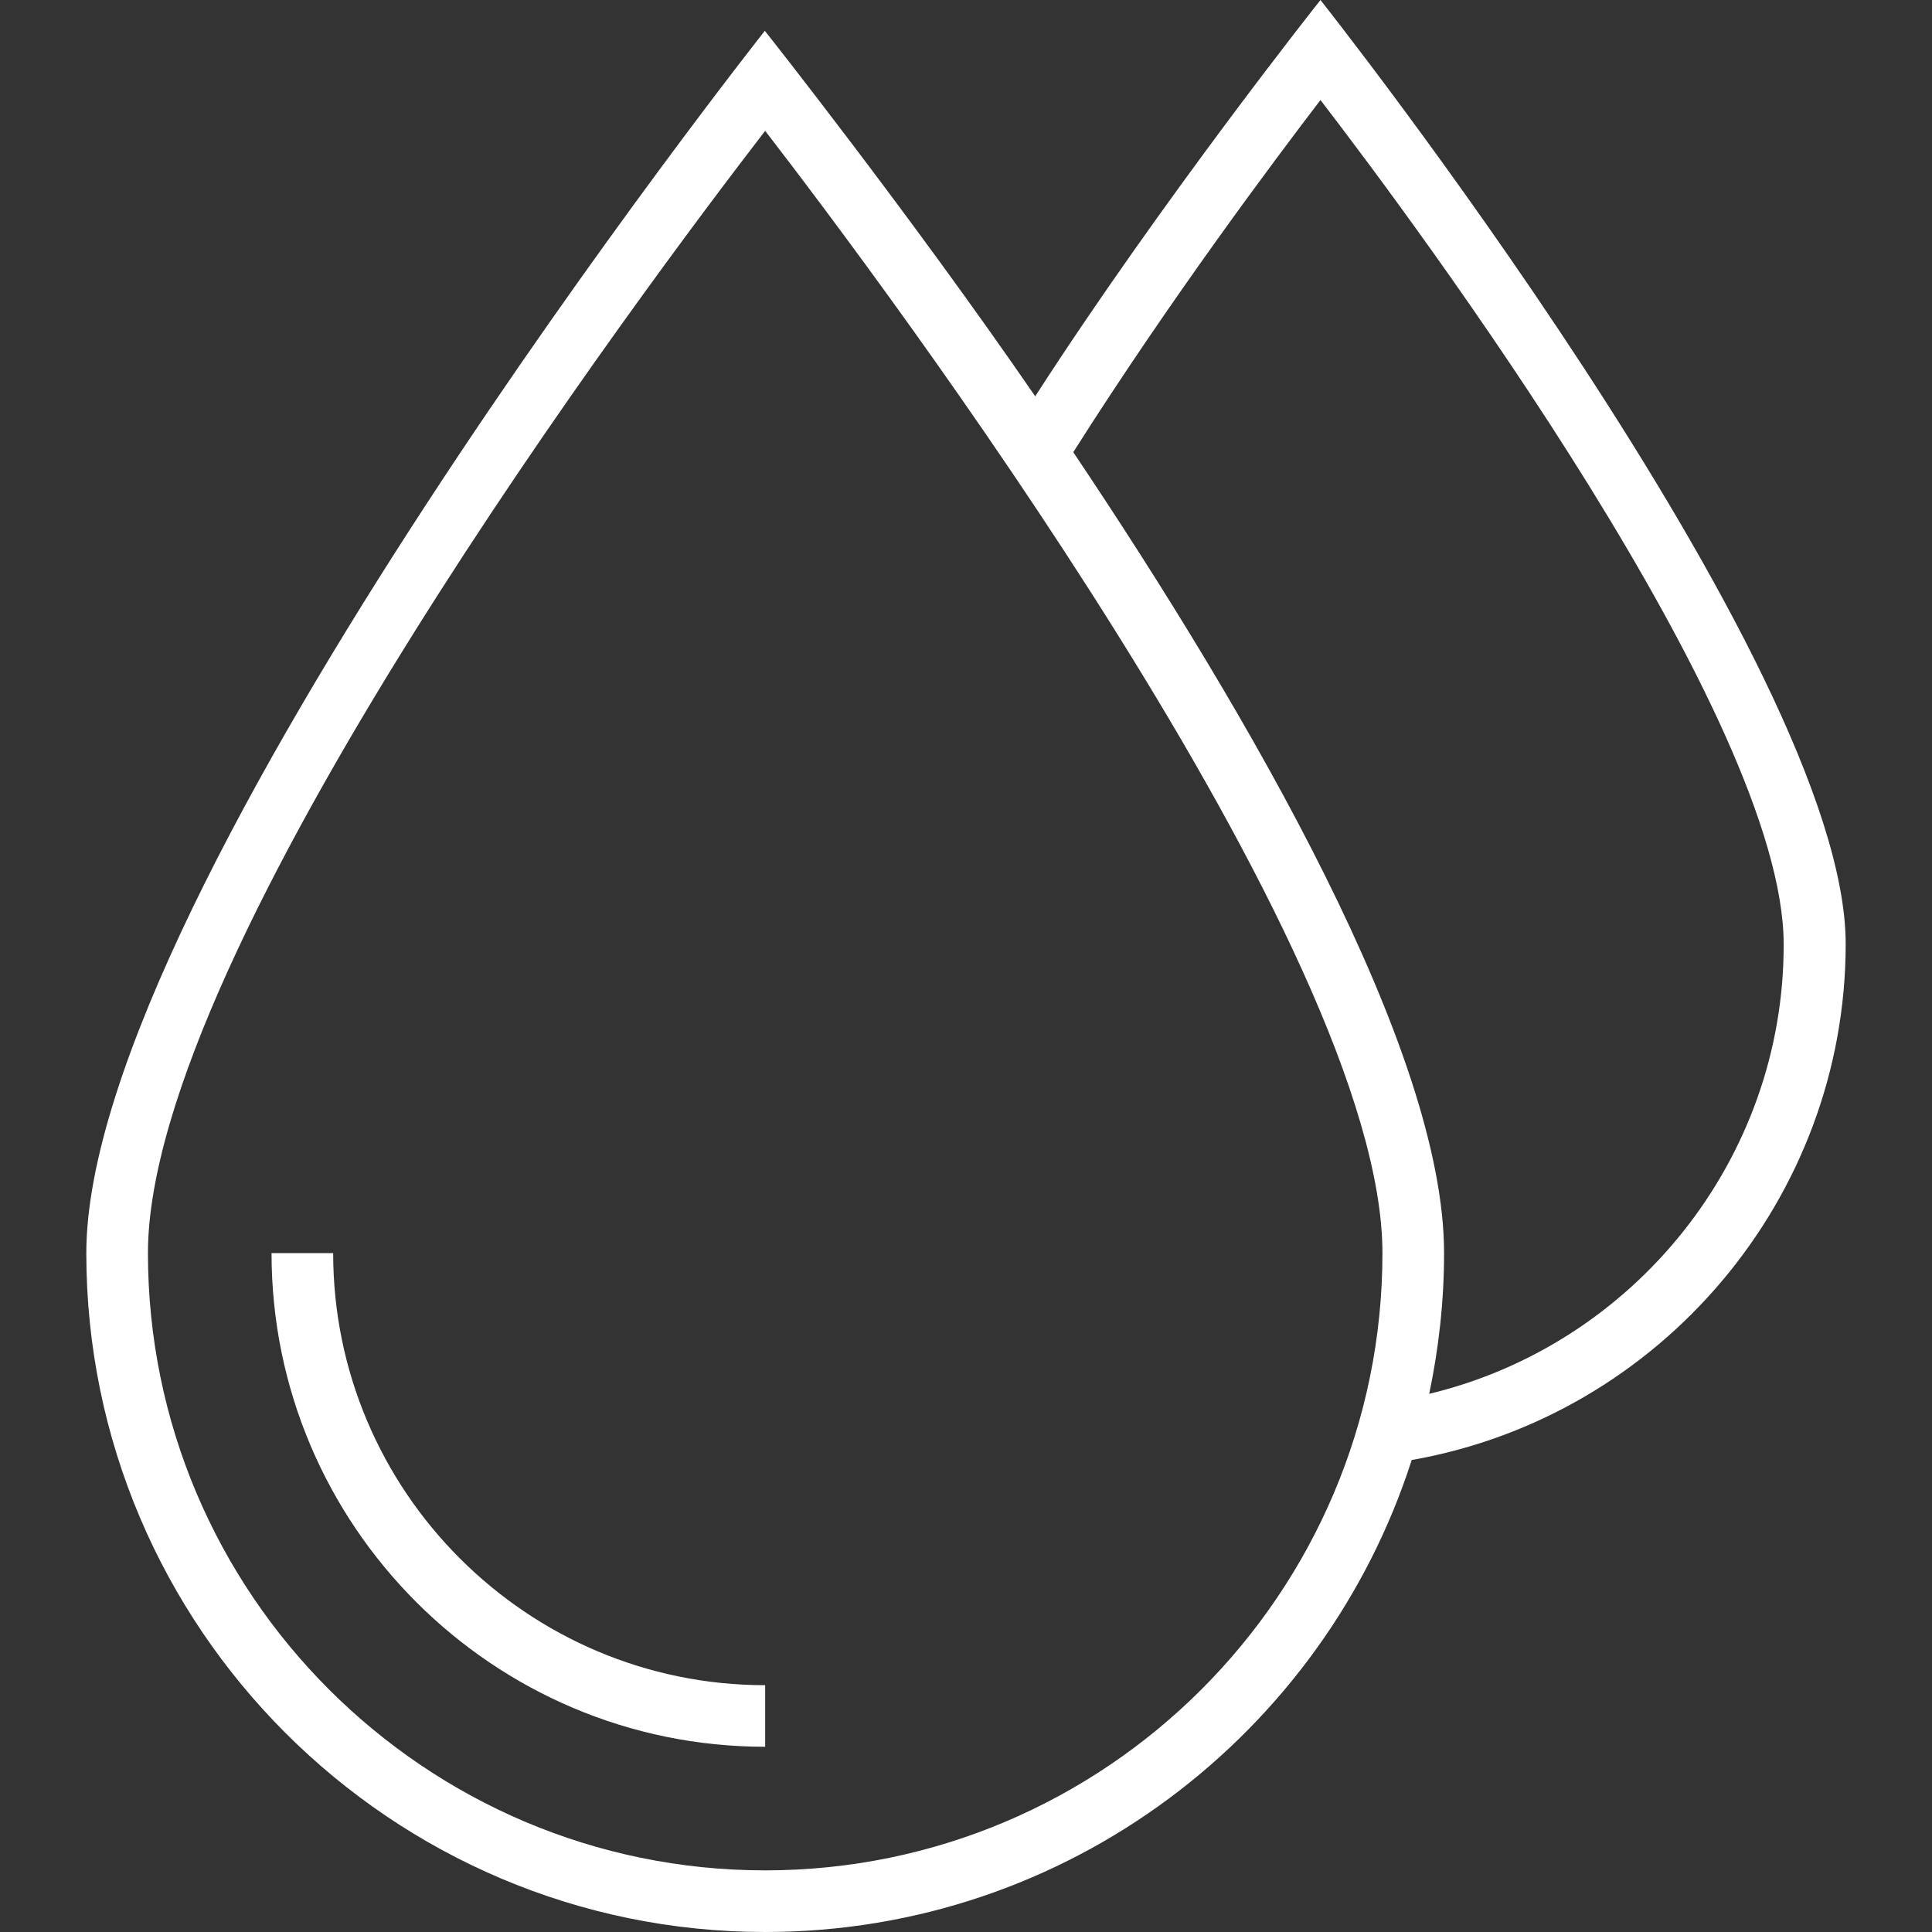 <svg viewBox="0 0 40 40" fill="currentColor" xmlns="http://www.w3.org/2000/svg">
<rect x="0" y="0" width="40" height="40" fill="#333333" stroke="none"/>
<path d="M6.898 25.945H5.622C5.622 31.583 10.205 36.165 15.842 36.165V34.89C10.913 34.89 6.898 30.874 6.898 25.945Z" fill="#FFF"/>
<path d="M27.339 0C27.339 0 24.063 4.126 21.433 8.205C18.819 4.402 15.835 0.638 15.835 0.638C15.835 0.638 1.787 18.402 1.787 25.945C1.787 33.693 8.094 40 15.842 40C22.102 40 27.409 35.89 29.228 30.228C34.378 29.323 38.213 24.811 38.213 19.543C38.213 13.732 27.339 0 27.339 0ZM15.842 38.724C8.795 38.724 3.063 32.992 3.063 25.945C3.063 19.638 13.425 5.843 15.842 2.709C18.26 5.843 28.622 19.638 28.622 25.945C28.622 32.992 22.89 38.724 15.842 38.724ZM29.59 28.858C29.787 27.921 29.898 26.945 29.898 25.945C29.898 21.748 25.882 14.819 22.221 9.362C24.236 6.181 26.394 3.307 27.339 2.071C29.378 4.724 36.929 14.882 36.929 19.551C36.937 23.992 33.843 27.835 29.59 28.858Z" fill="#FFF"/>
</svg>

